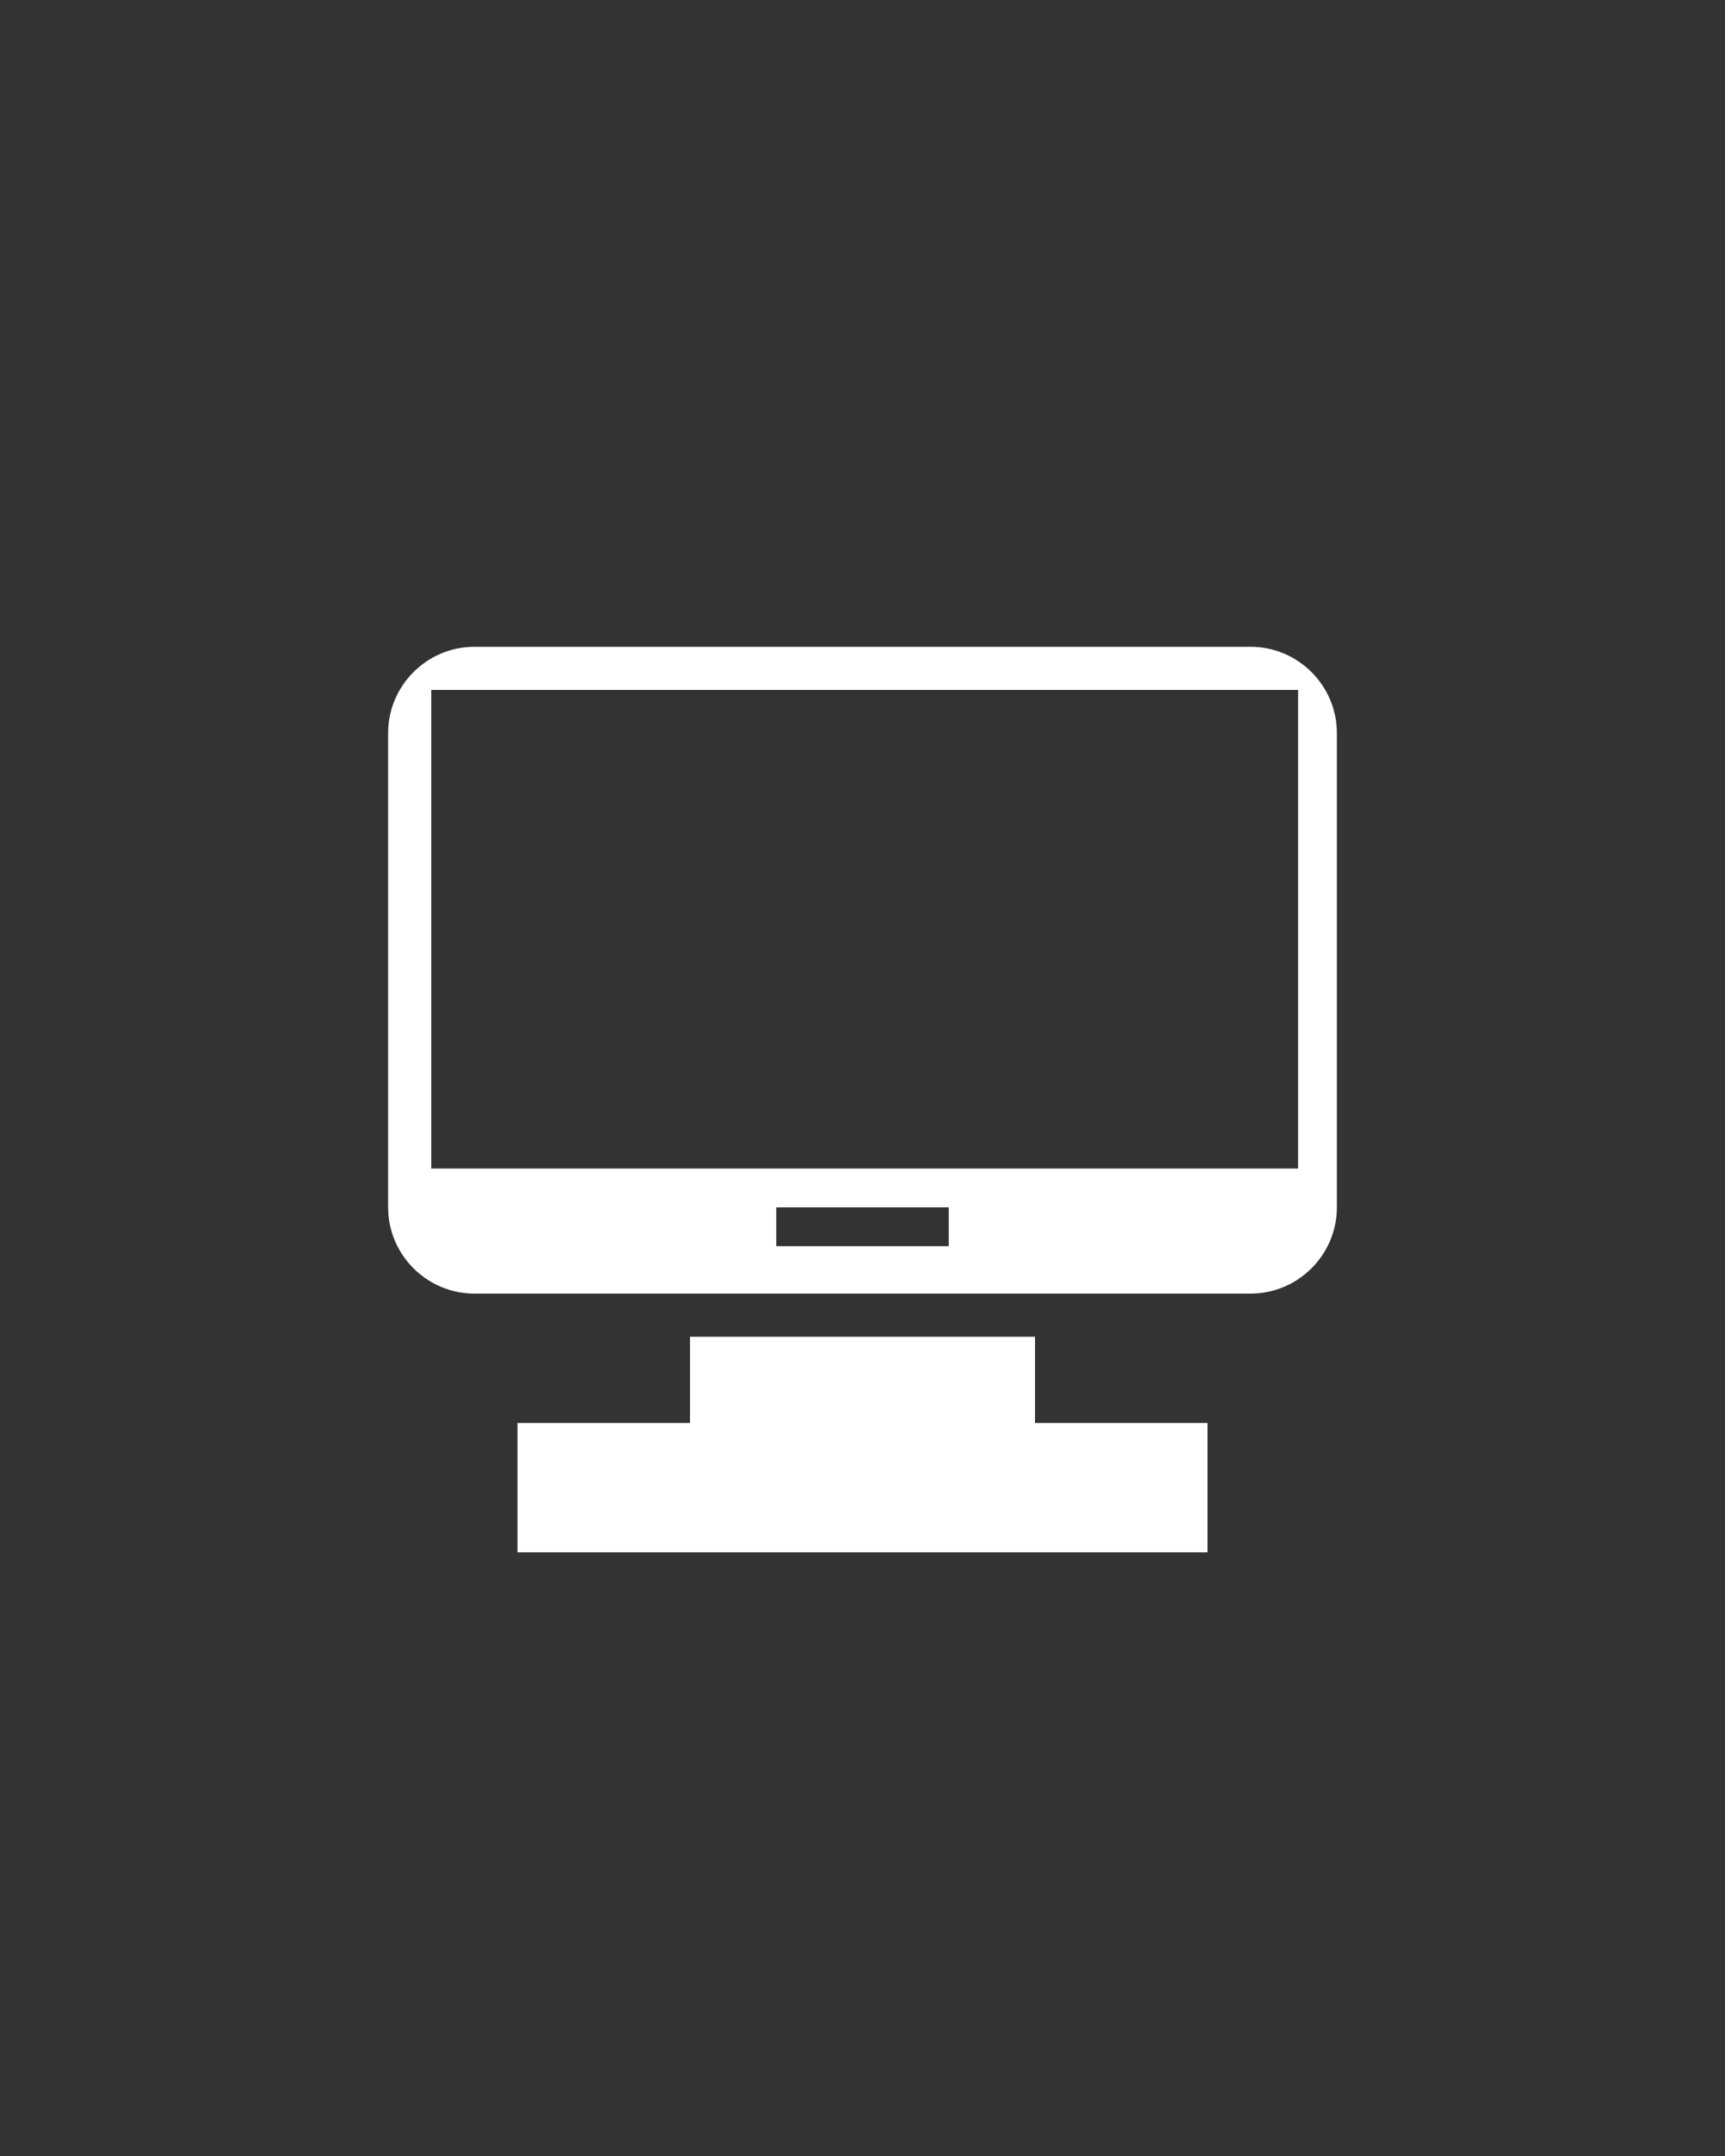 <svg xmlns="http://www.w3.org/2000/svg" width="40" height="50" viewBox="0 0 40 50">
    <rect x="0" y="0" width="40" height="50" fill="#333333" stroke="none"/>
    <g fill="#FFF" fill-rule="evenodd">
        <path d="M29 15H11c-1.1 0-2 .9-2 2v11c0 1.1.9 2 2 2h18c1.1 0 2-.9 2-2V17c0-1.1-.9-2-2-2zm-7 13.9h-4V28h4v.9zm8.1-1.8H10V16h20.1v11.1zM24 31h-8v2h-4v3h16v-3h-4z"/>
    </g>
</svg>
